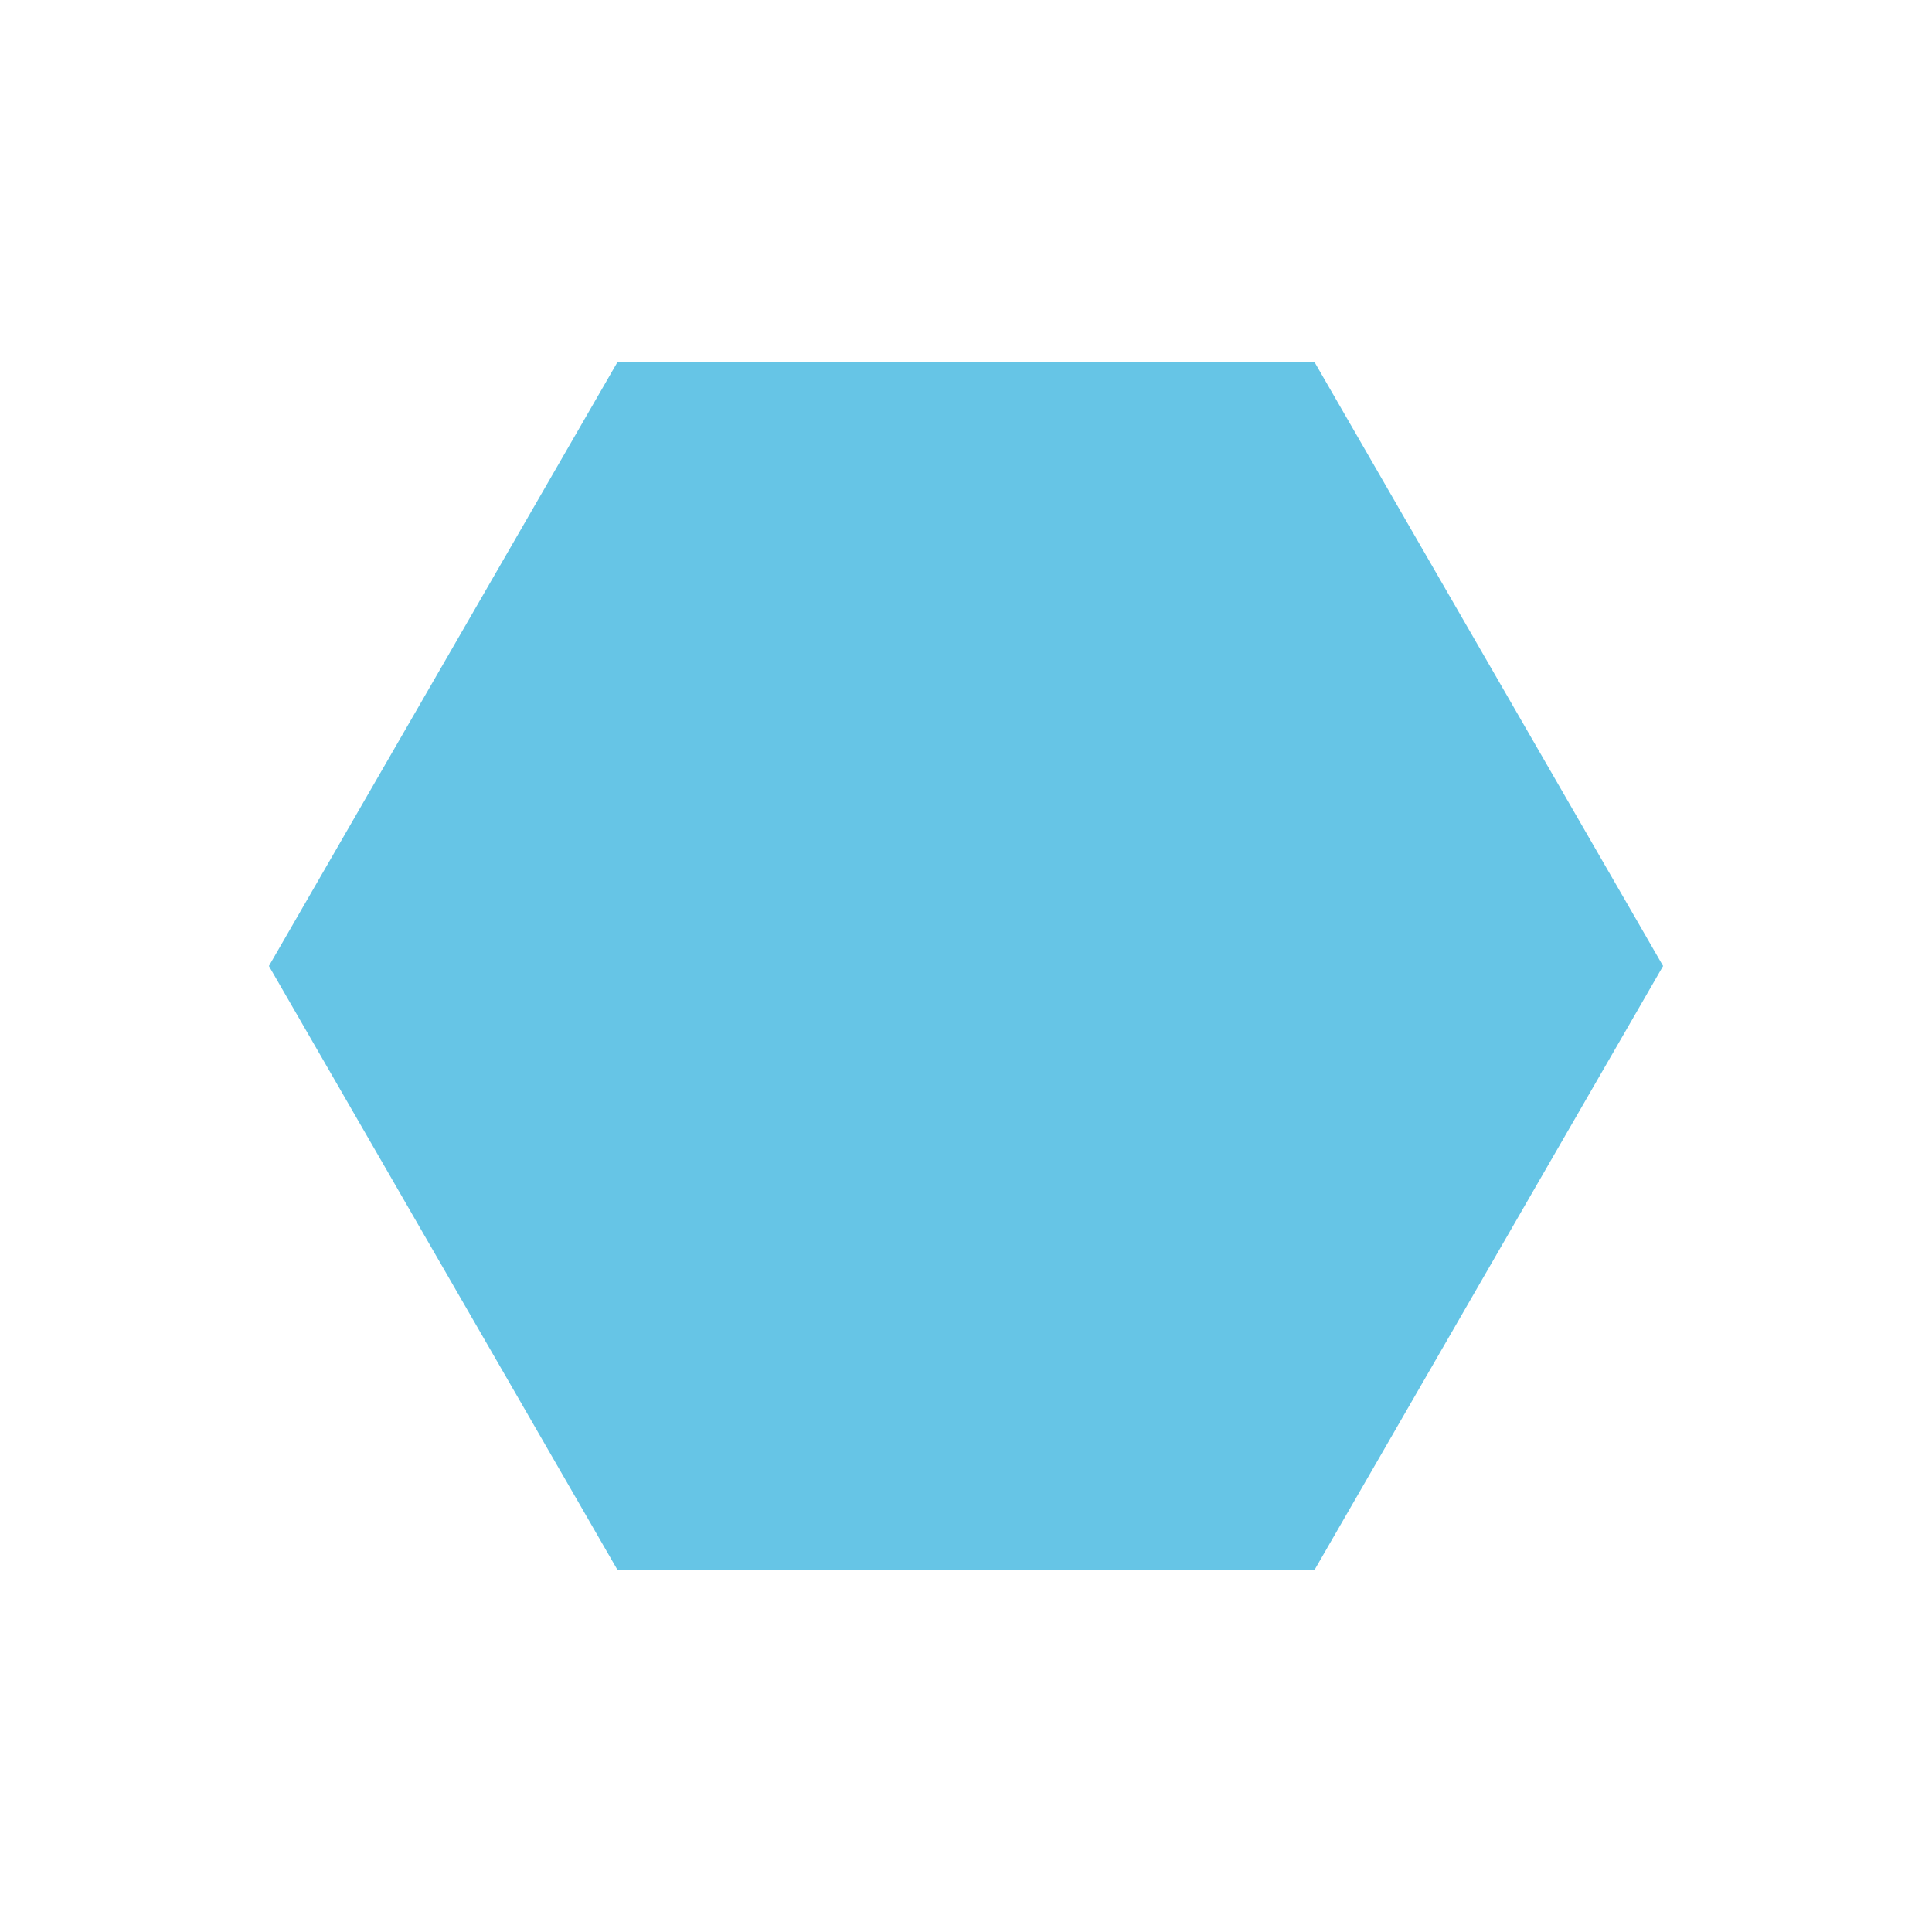 <?xml version="1.0" encoding="UTF-8" standalone="no"?>
<!-- Copyright 2000-2021 JetBrains s.r.o. and contributors. Use of this source code is governed by the Apache 2.0 license that can be found in the LICENSE file. -->

<svg
   width="16"
   height="16"
   viewBox="0 0 16 16"
   fill="none"
   version="1.1"
   id="svg4878"
   sodipodi:docname="test.svg"
   inkscape:version="1.2.1 (9c6d41e410, 2022-07-14)"
   inkscape:export-filename="hex-small-pub.svg"
   inkscape:export-xdpi="96"
   inkscape:export-ydpi="96"
   xmlns:inkscape="http://www.inkscape.org/namespaces/inkscape"
   xmlns:sodipodi="http://sodipodi.sourceforge.net/DTD/sodipodi-0.dtd"
   xmlns="http://www.w3.org/2000/svg"
   xmlns:svg="http://www.w3.org/2000/svg">
  <defs
     id="defs4882" />
  <sodipodi:namedview
     id="namedview4880"
     pagecolor="#ffffff"
     bordercolor="#000000"
     borderopacity="0.25"
     inkscape:showpageshadow="2"
     inkscape:pageopacity="0.0"
     inkscape:pagecheckerboard="0"
     inkscape:deskcolor="#d1d1d1"
     showgrid="true"
     inkscape:zoom="32"
     inkscape:cx="1.953125"
     inkscape:cy="8.25"
     inkscape:window-width="1920"
     inkscape:window-height="1027"
     inkscape:window-x="-8"
     inkscape:window-y="1016"
     inkscape:window-maximized="1"
     inkscape:current-layer="layer5">
    <inkscape:grid
       type="xygrid"
       id="grid5067" />
  </sodipodi:namedview>
  <g
     inkscape:groupmode="layer"
     id="layer1"
     inkscape:label="Layer 1"
     style="display:inline">
    <path
       id="path1695-2"
       style="display:inline;opacity:0.8;fill:#40b6e0;fill-opacity:1;stroke-width:0.962"
       inkscape:label="small hex"
       d="M 5.113,3 2.227,8 5.113,13 H 10.887 L 13.773,8 10.887,3 Z" />
  </g>
</svg>
